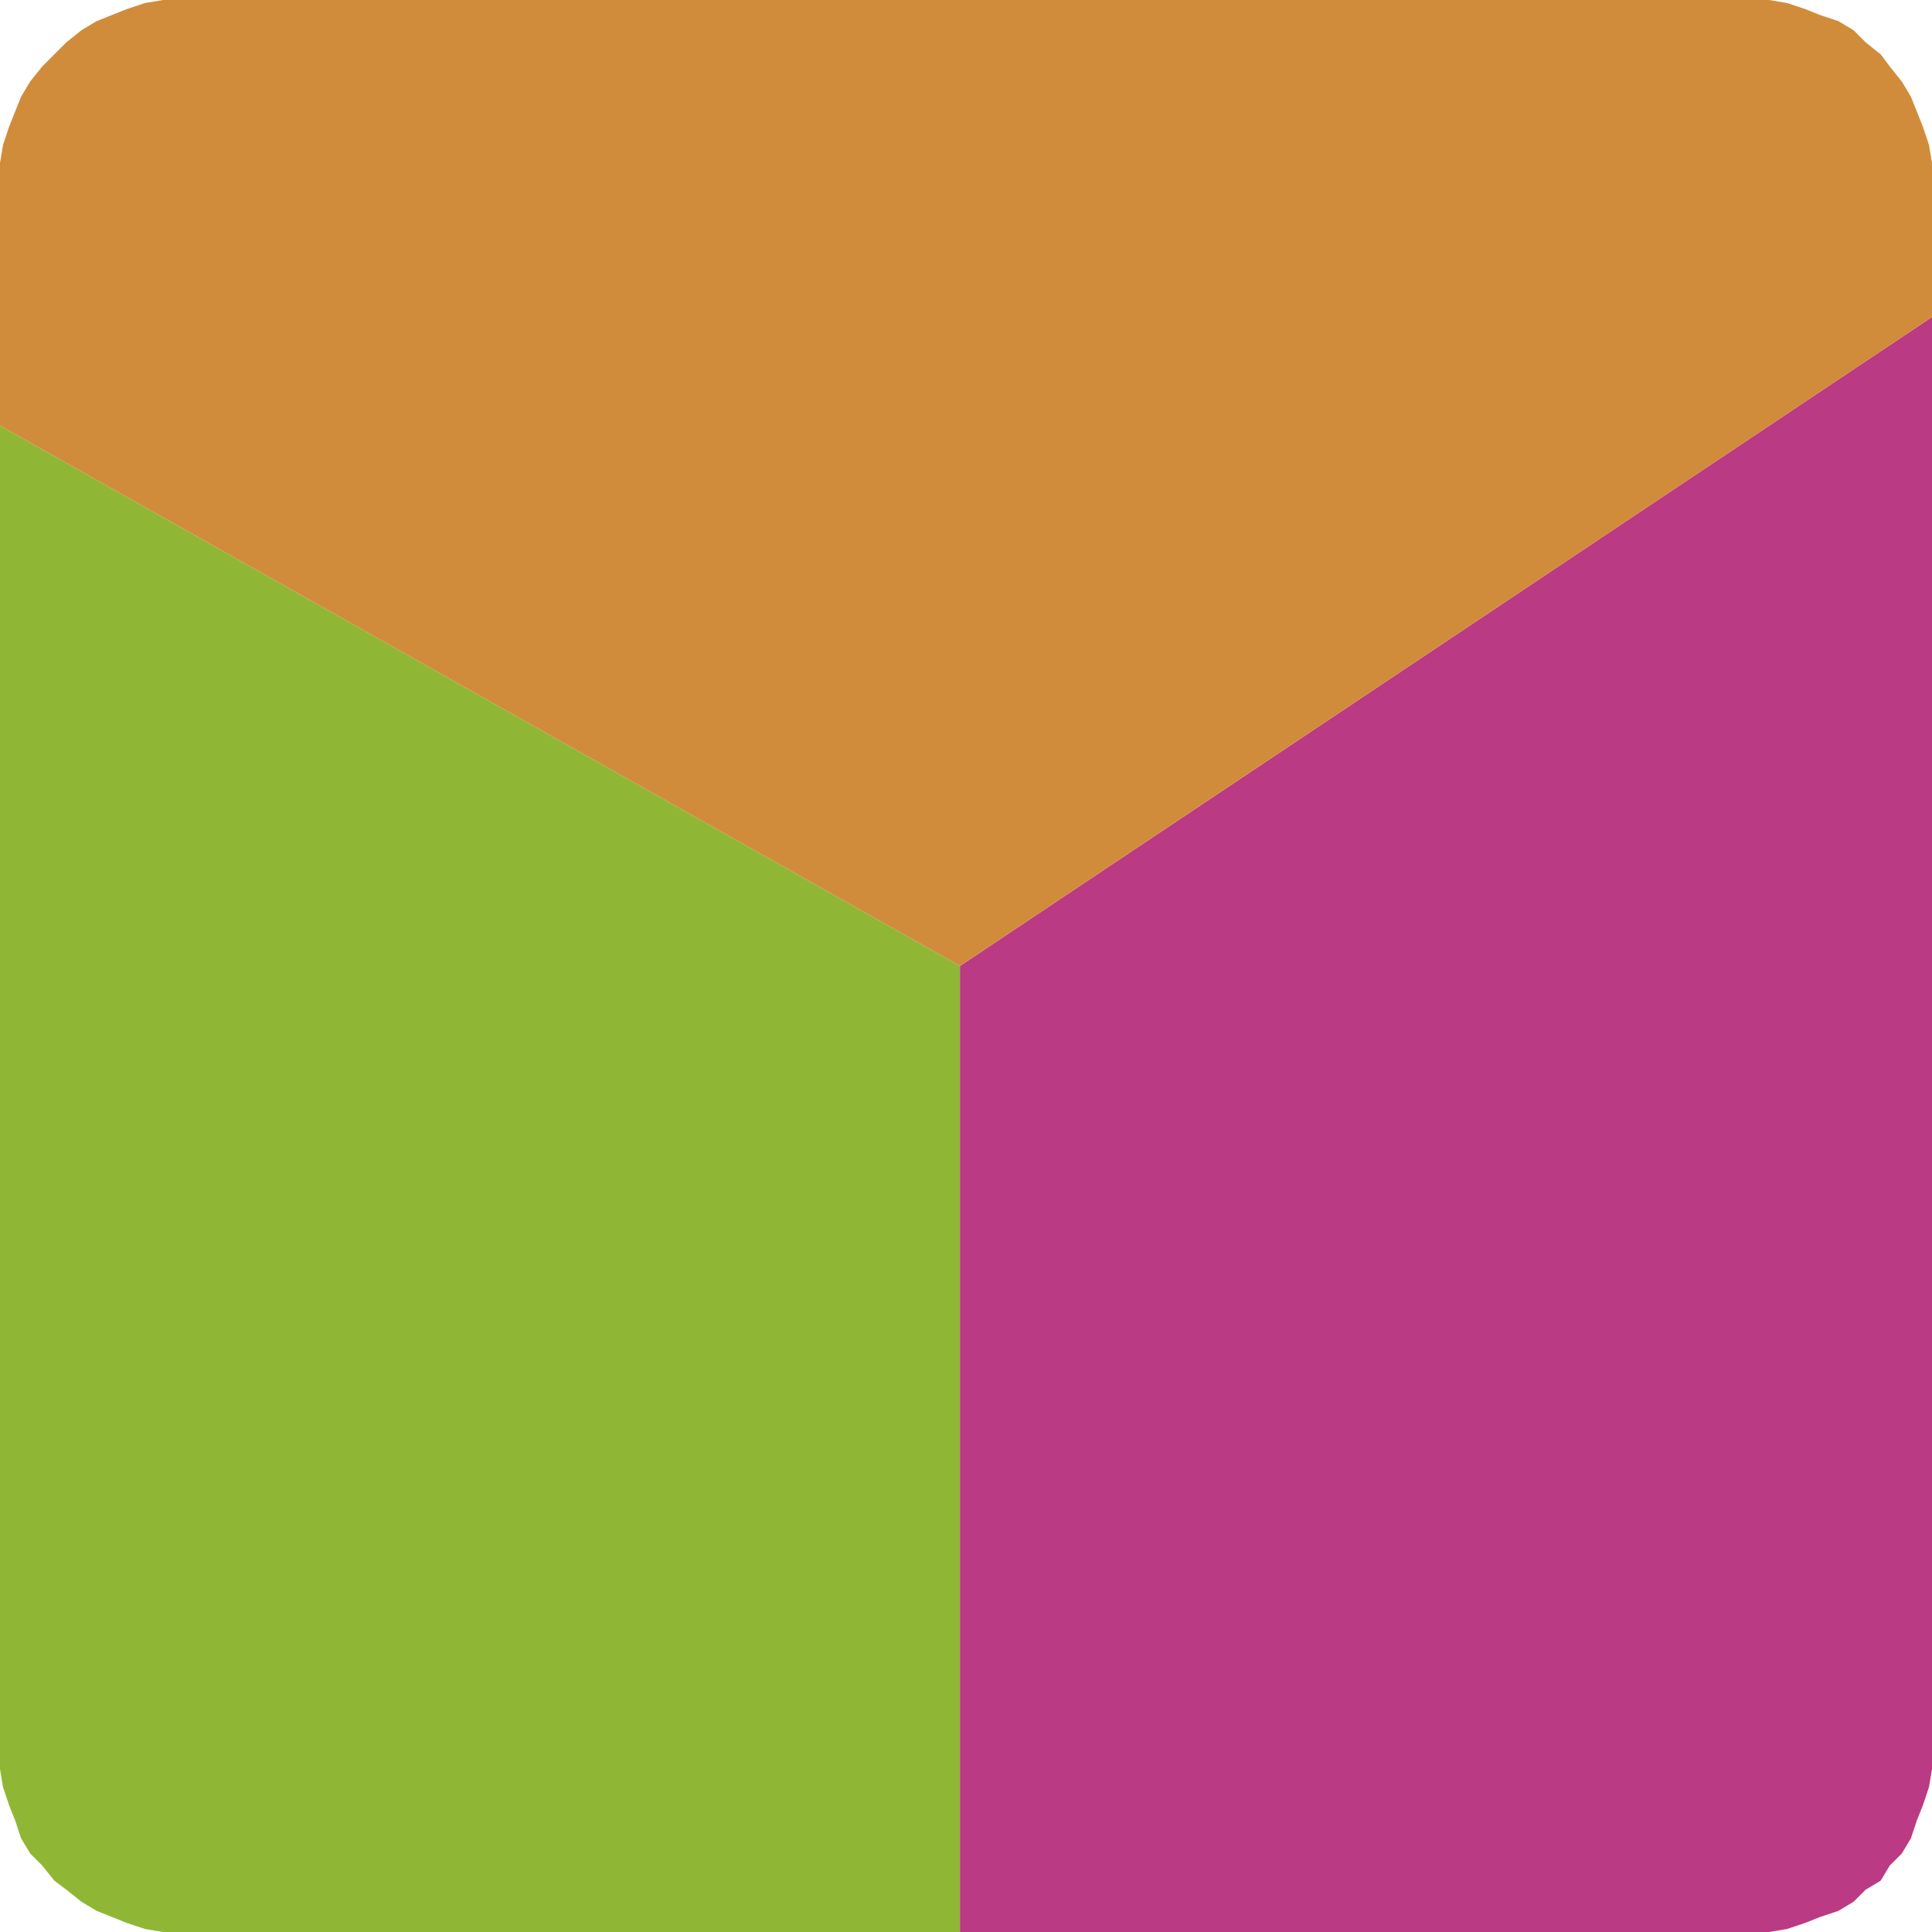 <svg width="106.771" height="106.771" viewBox="0 0 640 640"><path style="fill:#8fb735" d="M0,141 l318,179 0,320 -258,0 -6,0 -6,-1 -6,-2 -5,-2 -5,-2 -5,-3 -5,-4 -4,-3 -4,-5 -4,-4 -3,-5 -2,-6 -2,-5 -2,-6 -1,-6 0,-6 0,-439z"/><path style="fill:#bb3a84" d="M318,640 l0,-320 322,-215 0,475 0,6 -1,6 -2,6 -2,5 -2,6 -3,5 -4,4 -3,5 -5,3 -4,4 -5,3 -6,2 -5,2 -6,2 -6,1 -6,0 -262,0z"/><path style="fill:#d18c3b" d="M640,105 l-322,215 -318,-179 0,-81 0,-6 1,-6 2,-6 2,-5 2,-5 3,-5 4,-5 4,-4 4,-4 5,-4 5,-3 5,-2 5,-2 6,-2 6,-1 6,0 520,0 6,0 6,1 6,2 5,2 6,2 5,3 4,4 5,4 3,4 4,5 3,5 2,5 2,5 2,6 1,6 0,6 0,45z"/></svg>